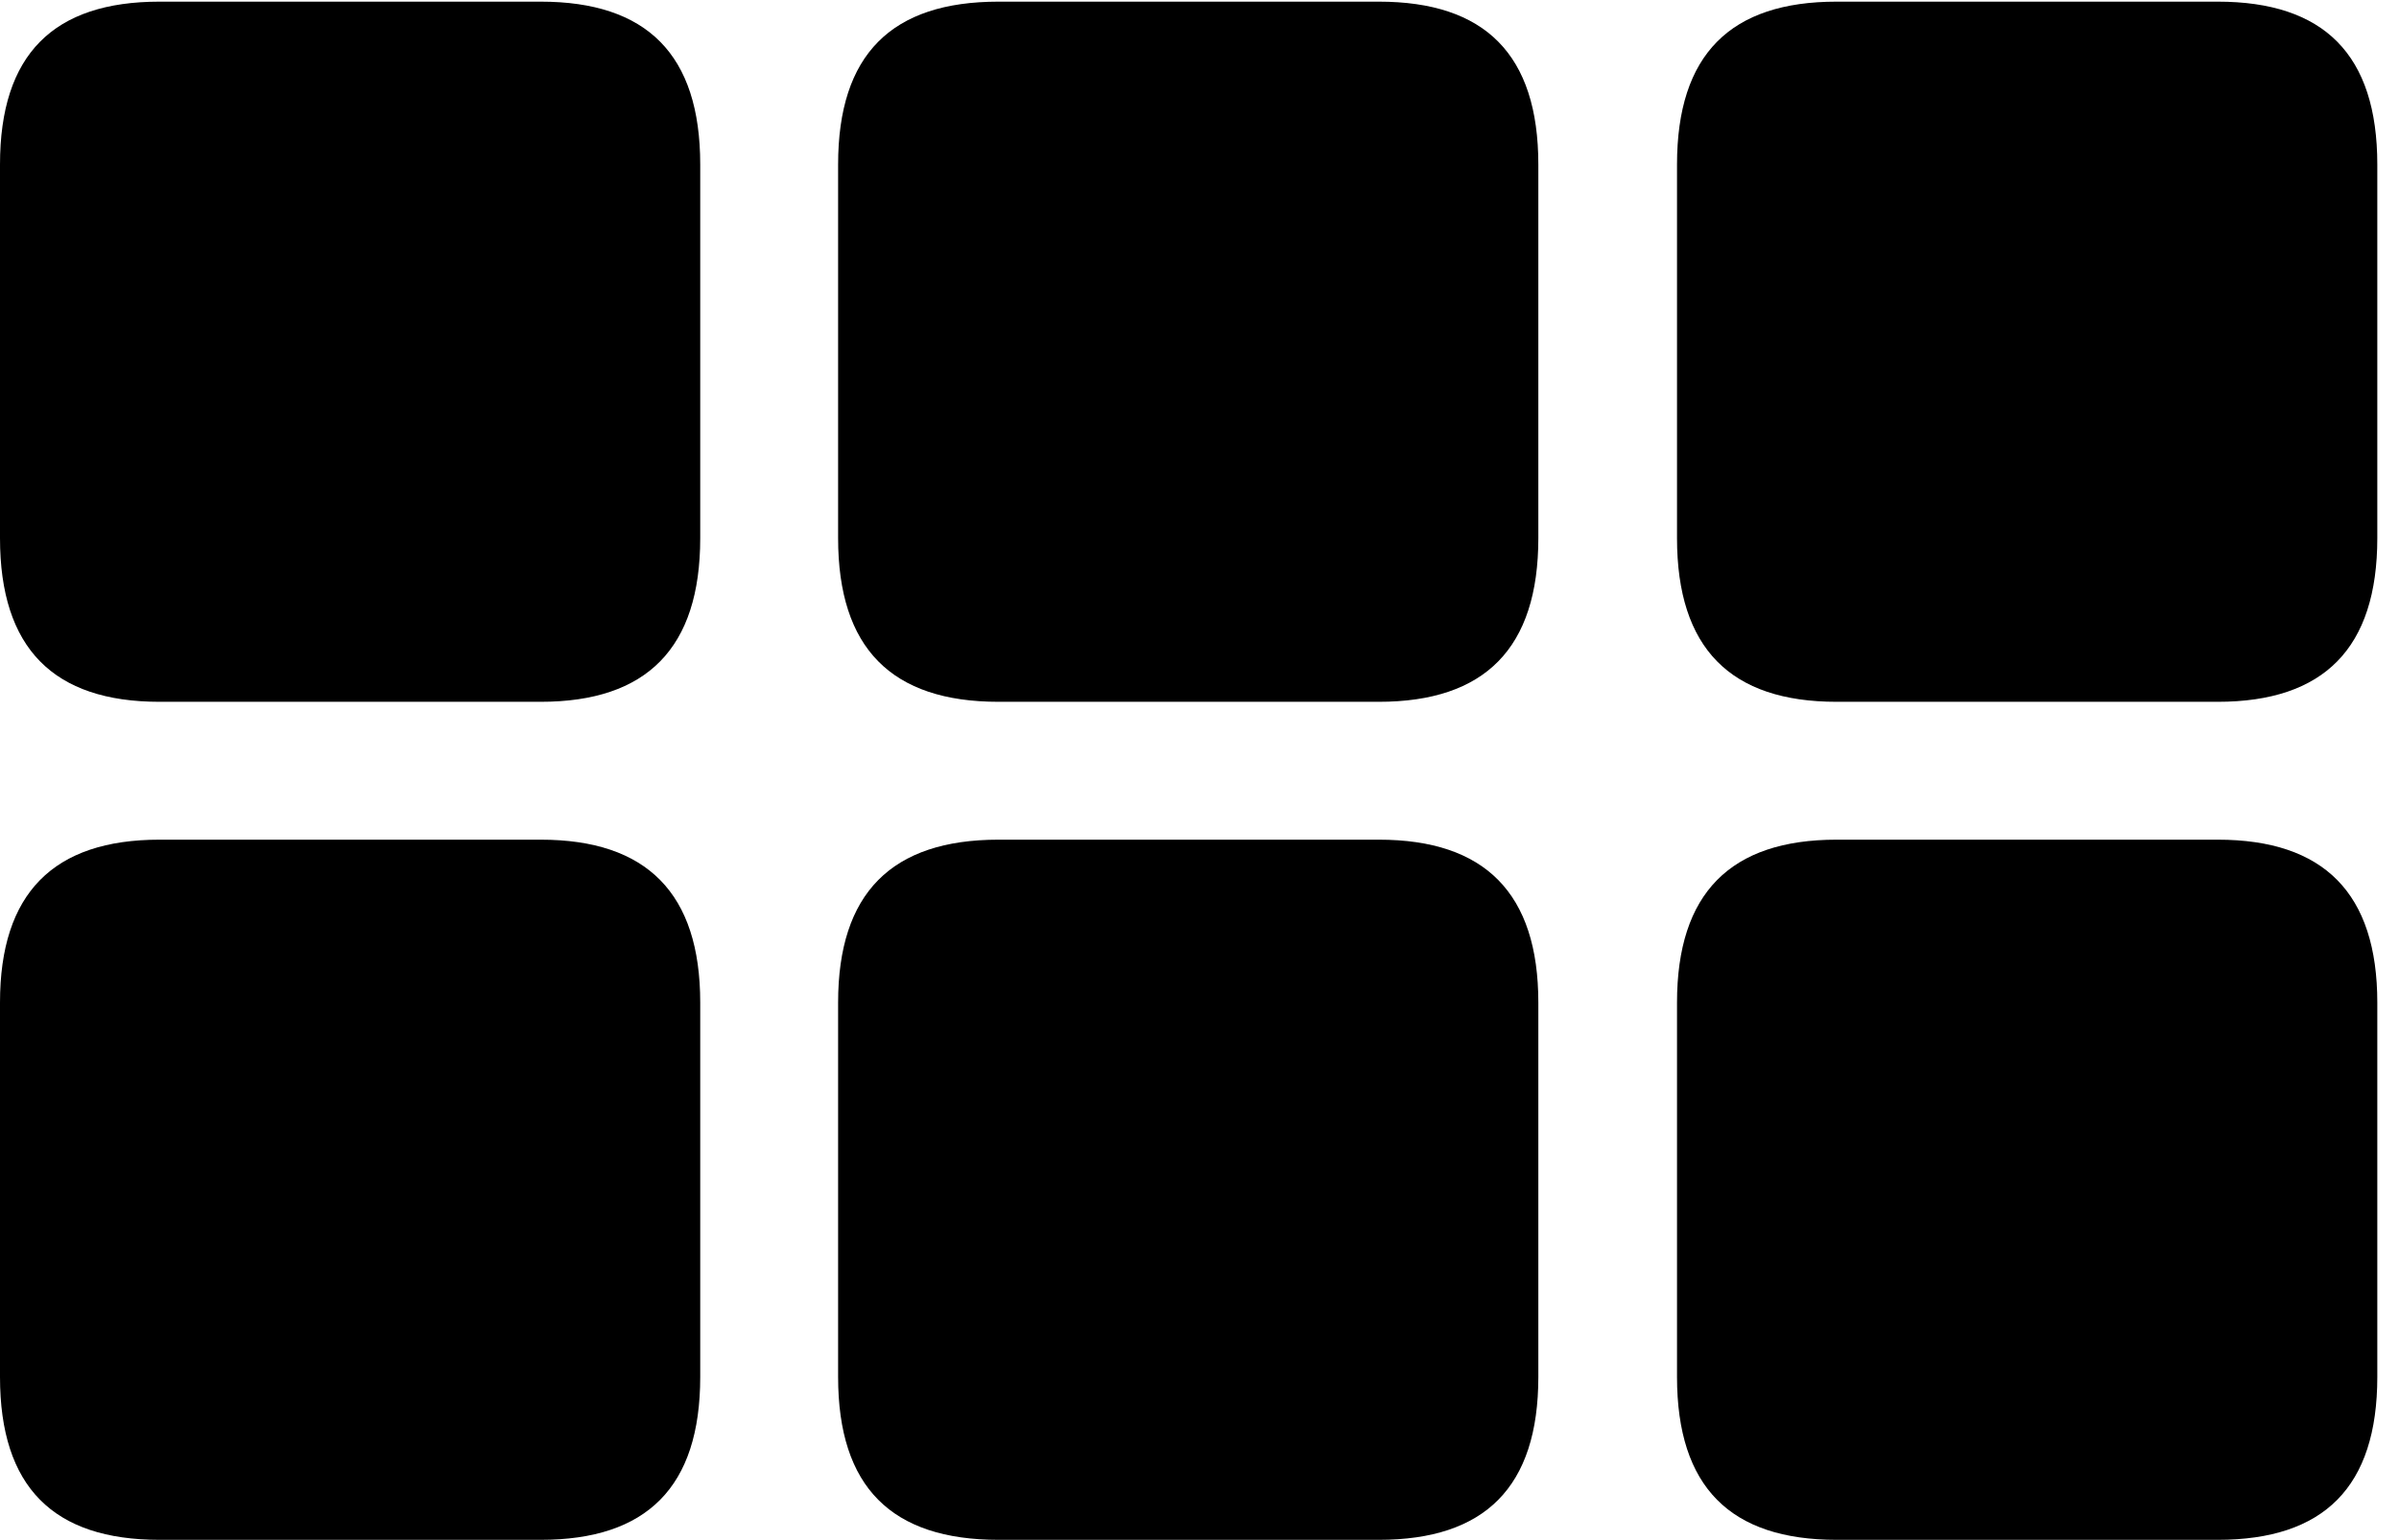 <svg version="1.1" xmlns="http://www.w3.org/2000/svg" xmlns:xlink="http://www.w3.org/1999/xlink" viewBox="0 0 39.252 25.197">
 <g>
  
  <path d="M30.051 25.197L36.285 25.197C38.022 25.197 38.897 24.336 38.897 22.531L38.897 16.406C38.897 14.615 38.022 13.74 36.285 13.74L30.051 13.74C28.314 13.74 27.439 14.615 27.439 16.406L27.439 22.531C27.439 24.336 28.314 25.197 30.051 25.197Z" style="fill:hsl(0 0 0/0.85)"></path>
  <path d="M16.338 25.197L22.559 25.197C24.295 25.197 25.17 24.336 25.17 22.531L25.17 16.406C25.17 14.615 24.295 13.74 22.559 13.74L16.338 13.74C14.588 13.74 13.713 14.615 13.713 16.406L13.713 22.531C13.713 24.336 14.588 25.197 16.338 25.197Z" style="fill:hsl(0 0 0/0.85)"></path>
  <path d="M2.611 25.197L8.846 25.197C10.582 25.197 11.457 24.336 11.457 22.531L11.457 16.406C11.457 14.615 10.582 13.74 8.846 13.74L2.611 13.74C0.875 13.74 0 14.615 0 16.406L0 22.531C0 24.336 0.875 25.197 2.611 25.197Z" style="fill:hsl(0 0 0/0.85)"></path>
  <path d="M30.051 11.484L36.285 11.484C38.022 11.484 38.897 10.609 38.897 8.805L38.897 2.693C38.897 0.889 38.022 0.027 36.285 0.027L30.051 0.027C28.314 0.027 27.439 0.889 27.439 2.693L27.439 8.805C27.439 10.609 28.314 11.484 30.051 11.484Z" style="fill:hsl(0 0 0/0.85)"></path>
  <path d="M16.338 11.484L22.559 11.484C24.295 11.484 25.17 10.609 25.17 8.805L25.17 2.693C25.17 0.889 24.295 0.027 22.559 0.027L16.338 0.027C14.588 0.027 13.713 0.889 13.713 2.693L13.713 8.805C13.713 10.609 14.588 11.484 16.338 11.484Z" style="fill:hsl(0 0 0/0.85)"></path>
  <path d="M2.611 11.484L8.846 11.484C10.582 11.484 11.457 10.609 11.457 8.805L11.457 2.693C11.457 0.889 10.582 0.027 8.846 0.027L2.611 0.027C0.875 0.027 0 0.889 0 2.693L0 8.805C0 10.609 0.875 11.484 2.611 11.484Z" style="fill:hsl(0 0 0/0.85)"></path>
 </g>
</svg>